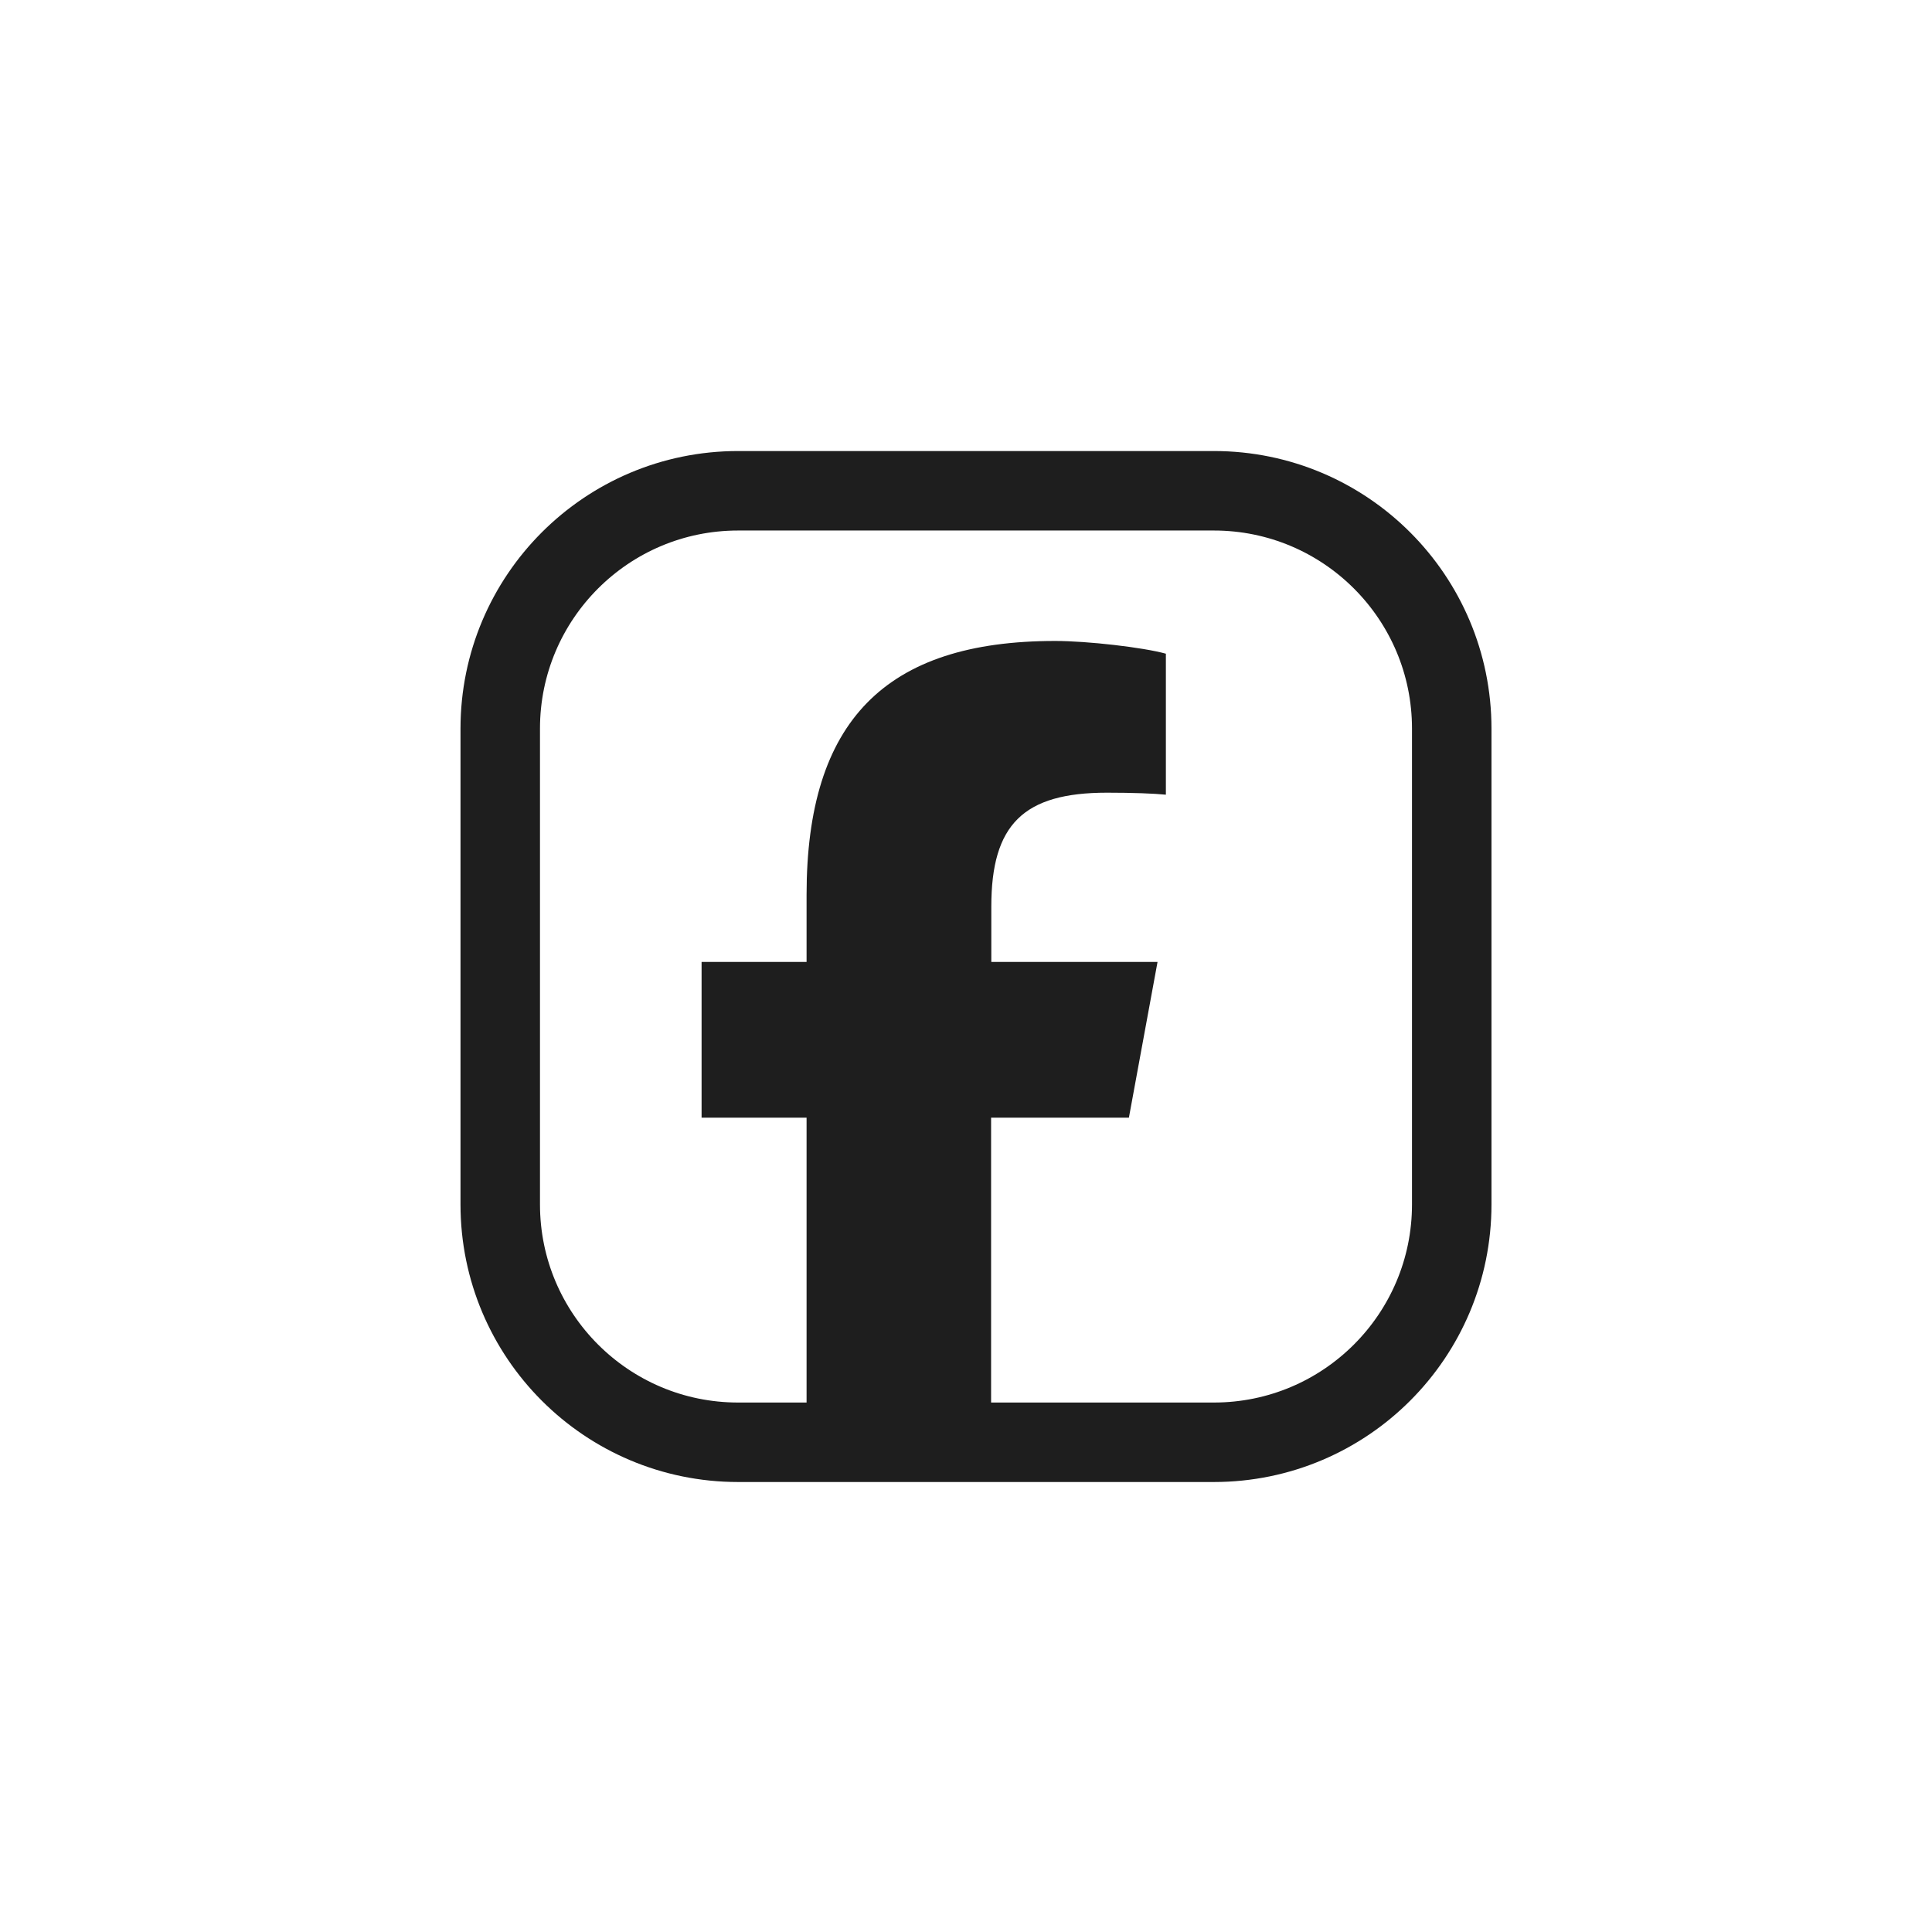 <svg width="79" height="79" viewBox="0 0 79 79" fill="none" xmlns="http://www.w3.org/2000/svg">
<path d="M49.635 20.068H30.182C24.81 20.068 20.455 24.423 20.455 29.795V49.248C20.455 54.62 24.81 58.975 30.182 58.975H49.635C55.007 58.975 59.362 54.62 59.362 49.248V29.795C59.362 24.423 55.007 20.068 49.635 20.068Z" stroke="#1E1E1E" stroke-width="3.25" stroke-linejoin="round"/>
<path d="M32.981 45.701V59.069H40.526V45.701H46.161L47.332 39.334H40.535V37.071C40.535 33.708 41.852 32.413 45.267 32.413C46.332 32.413 47.185 32.446 47.673 32.495V26.73C46.738 26.47 44.462 26.209 43.145 26.209C36.185 26.209 32.981 29.498 32.981 36.59V39.334H28.688V45.701H32.981Z" fill="#1E1E1E"/>
</svg>
